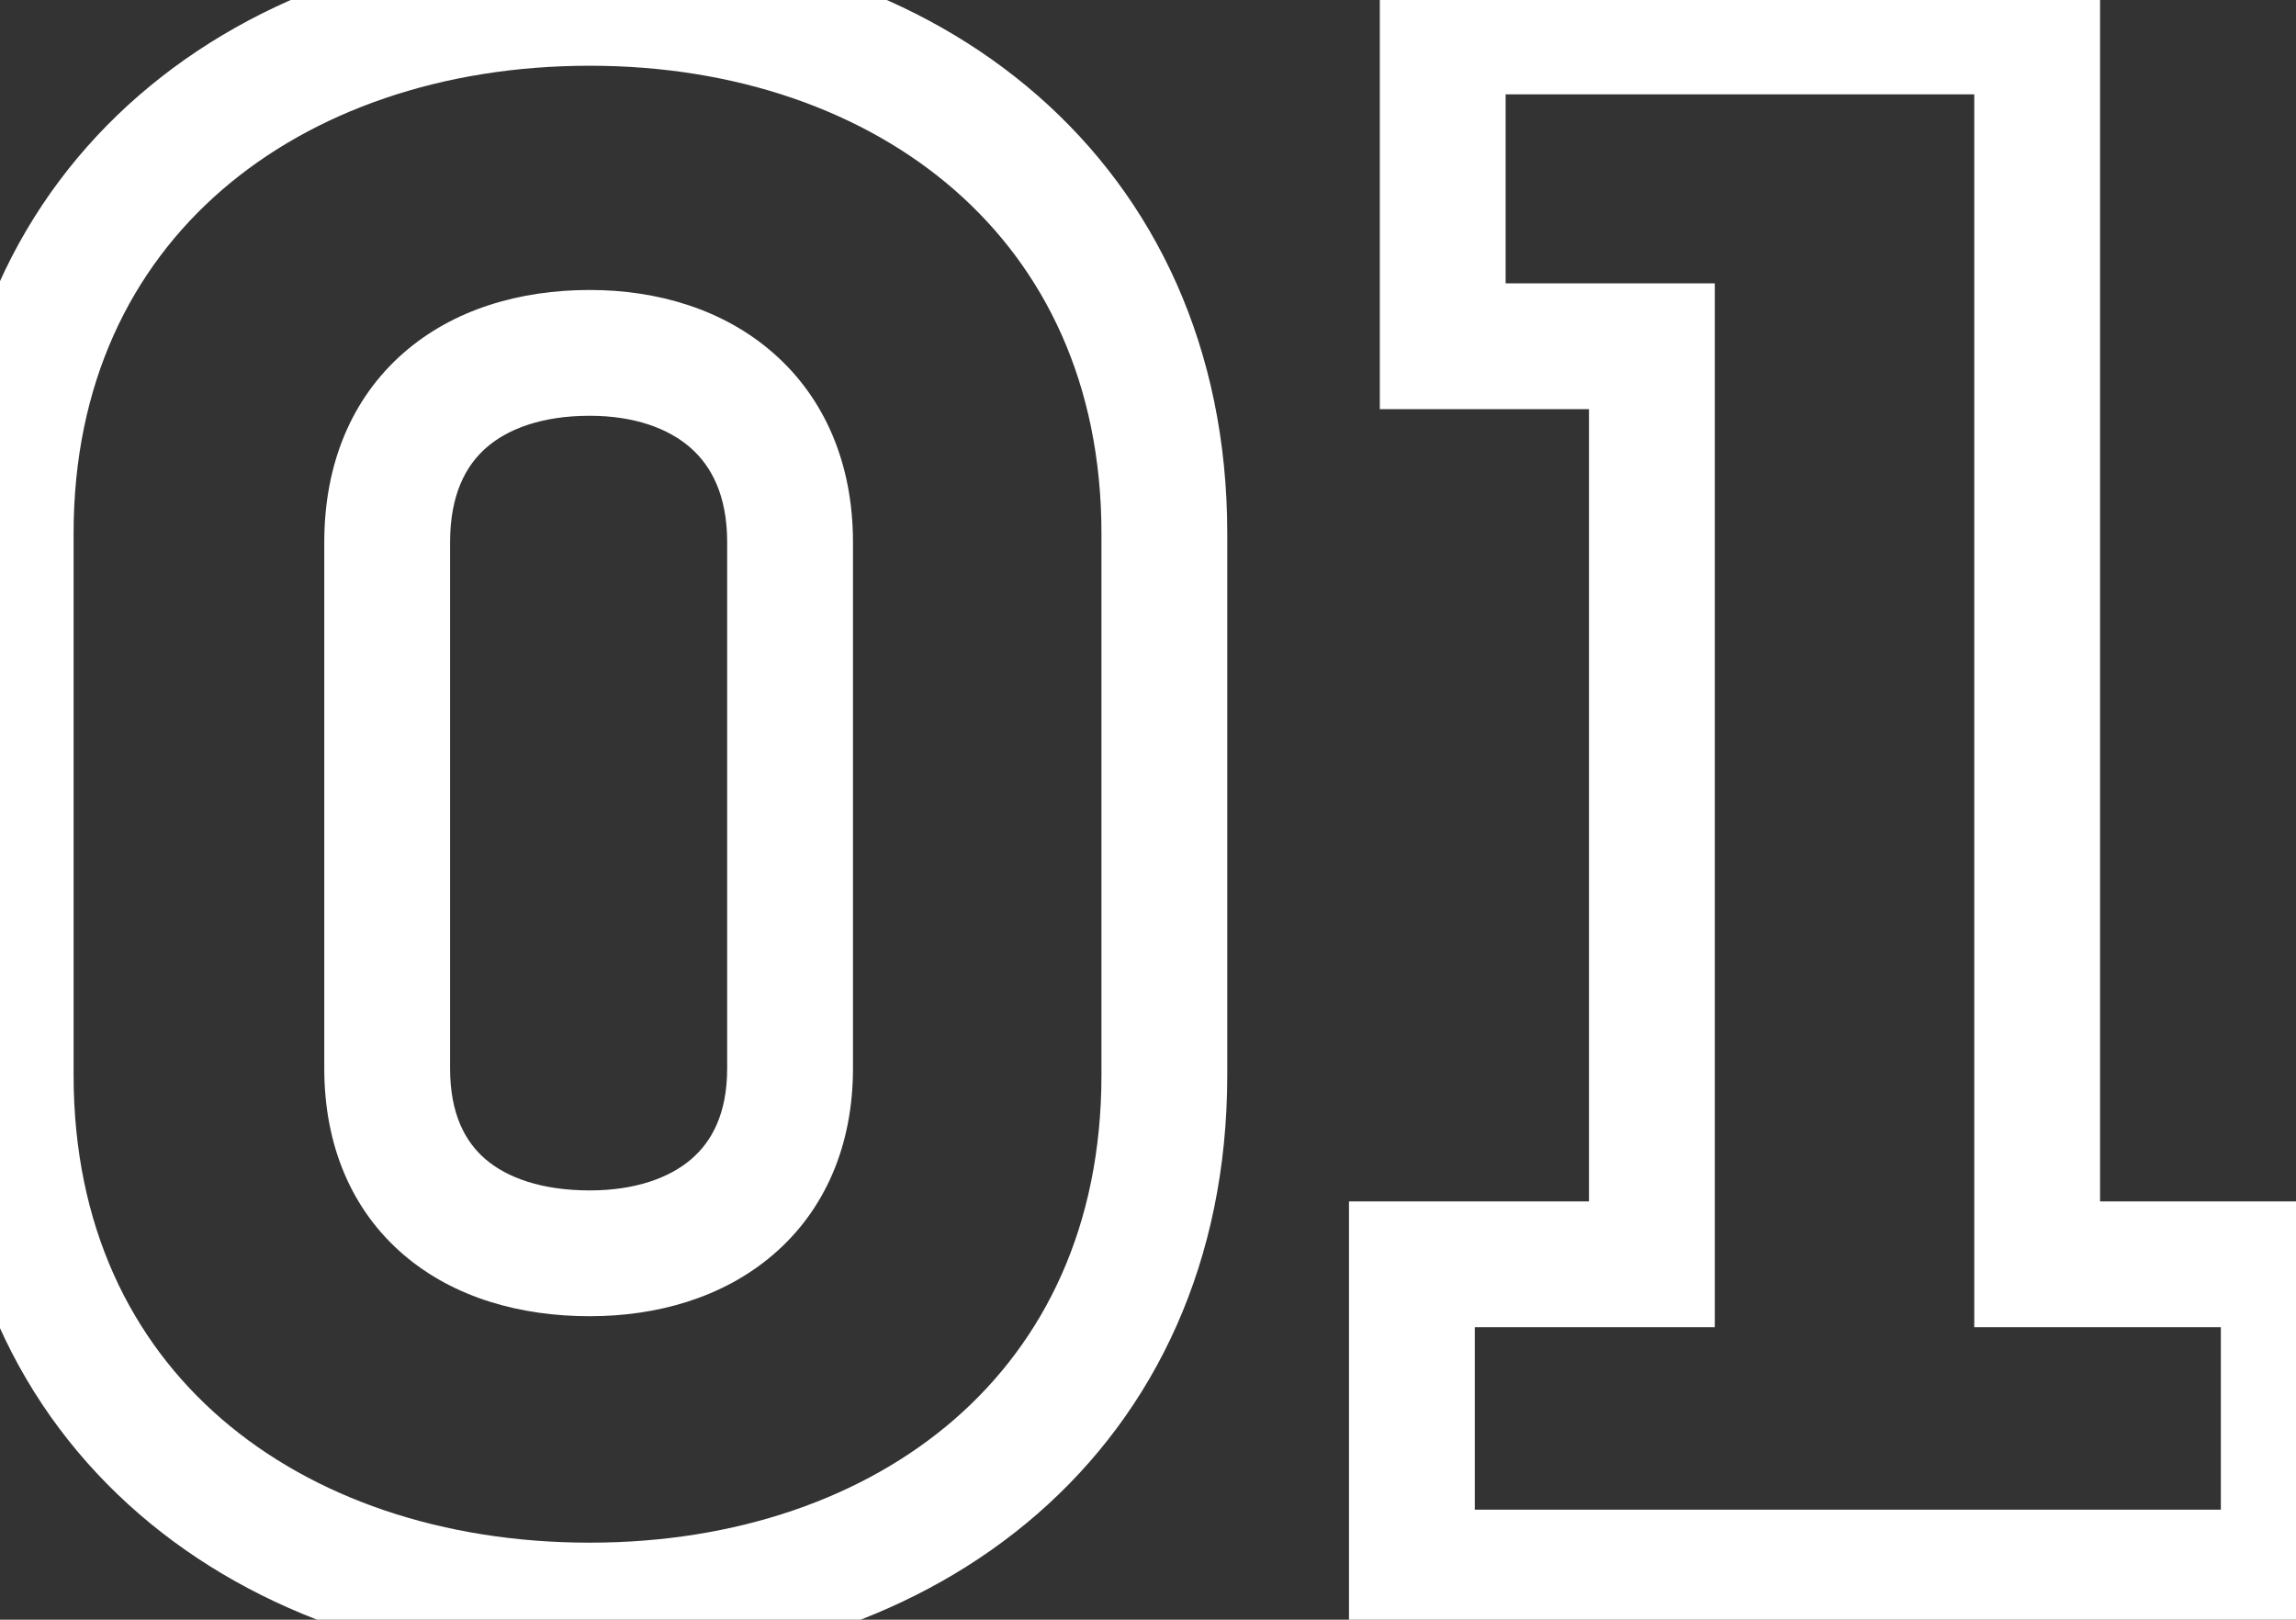 <svg width="146" height="103" viewBox="0 0 146 103" fill="none" xmlns="http://www.w3.org/2000/svg">
<rect x="0" y="0" width="146" height="103" fill="#333333" stroke="none"/>
<path d="M37.5 -3.82C26.556 -3.82 16.371 -0.46 8.859 6.046C1.284 12.608 -3.32 22.16 -3.32 33.92H4.68C4.68 24.4 8.336 17.082 14.096 12.094C19.919 7.05 28.144 4.18 37.5 4.18V-3.82ZM-3.32 33.92V68.36H4.68V33.92H-3.32ZM-3.32 68.36C-3.32 80.184 1.279 89.741 8.863 96.29C16.381 102.782 26.567 106.1 37.5 106.1V98.1C28.133 98.1 19.909 95.258 14.092 90.235C8.341 85.269 4.68 77.956 4.68 68.36H-3.32ZM37.5 106.1C48.37 106.1 58.491 102.777 65.956 96.28C73.485 89.727 78.04 80.172 78.04 68.36H70.04C70.04 77.968 66.405 85.283 60.704 90.245C54.939 95.263 46.79 98.1 37.5 98.1V106.1ZM78.04 68.36V33.92H70.04V68.36H78.04ZM78.04 33.92C78.04 22.172 73.481 12.622 65.961 6.057C58.501 -0.456 48.381 -3.82 37.5 -3.82V4.18C46.779 4.18 54.929 7.046 60.699 12.083C66.409 17.068 70.04 24.388 70.04 33.92H78.04ZM37.5 75.7C34.45 75.7 32.249 74.893 30.877 73.72C29.595 72.624 28.62 70.86 28.62 67.94H20.62C20.62 72.86 22.375 76.977 25.678 79.8C28.891 82.547 33.13 83.7 37.5 83.7V75.7ZM28.62 67.94V34.48H20.62V67.94H28.62ZM28.62 34.48C28.62 31.463 29.614 29.616 30.916 28.474C32.294 27.264 34.483 26.44 37.5 26.44V18.44C33.097 18.44 28.846 19.646 25.639 22.462C22.356 25.343 20.62 29.517 20.62 34.48H28.62ZM37.5 26.44C40.346 26.44 42.512 27.248 43.909 28.474C45.231 29.634 46.24 31.494 46.24 34.48H54.24C54.24 29.486 52.449 25.326 49.186 22.462C45.998 19.662 41.794 18.44 37.5 18.44V26.44ZM46.24 34.48V67.94H54.24V34.48H46.24ZM46.24 67.94C46.24 70.829 45.252 72.605 43.948 73.72C42.557 74.909 40.379 75.7 37.5 75.7V83.7C41.761 83.7 45.953 82.531 49.147 79.8C52.428 76.995 54.24 72.891 54.24 67.94H46.24ZM105.041 22.02H109.041V18.02H105.041V22.02ZM105.041 80.4V84.4H109.041V80.4H105.041ZM89.781 80.4V76.4H85.781V80.4H89.781ZM89.781 100H85.781V104H89.781V100ZM145.221 100V104H149.221V100H145.221ZM145.221 80.4H149.221V76.4H145.221V80.4ZM129.541 80.4H125.541V84.4H129.541V80.4ZM129.541 2H133.541V-2H129.541V2ZM91.741 2V-2H87.741V2H91.741ZM91.741 22.02H87.741V26.02H91.741V22.02ZM101.041 22.02V80.4H109.041V22.02H101.041ZM105.041 76.4H89.781V84.4H105.041V76.4ZM85.781 80.4V100H93.781V80.4H85.781ZM89.781 104H145.221V96H89.781V104ZM149.221 100V80.4H141.221V100H149.221ZM145.221 76.4H129.541V84.4H145.221V76.4ZM133.541 80.4V2H125.541V80.4H133.541ZM129.541 -2H91.741V6H129.541V-2ZM87.741 2V22.02H95.741V2H87.741ZM91.741 26.02H105.041V18.02H91.741V26.02Z" fill="white"/>
</svg>
